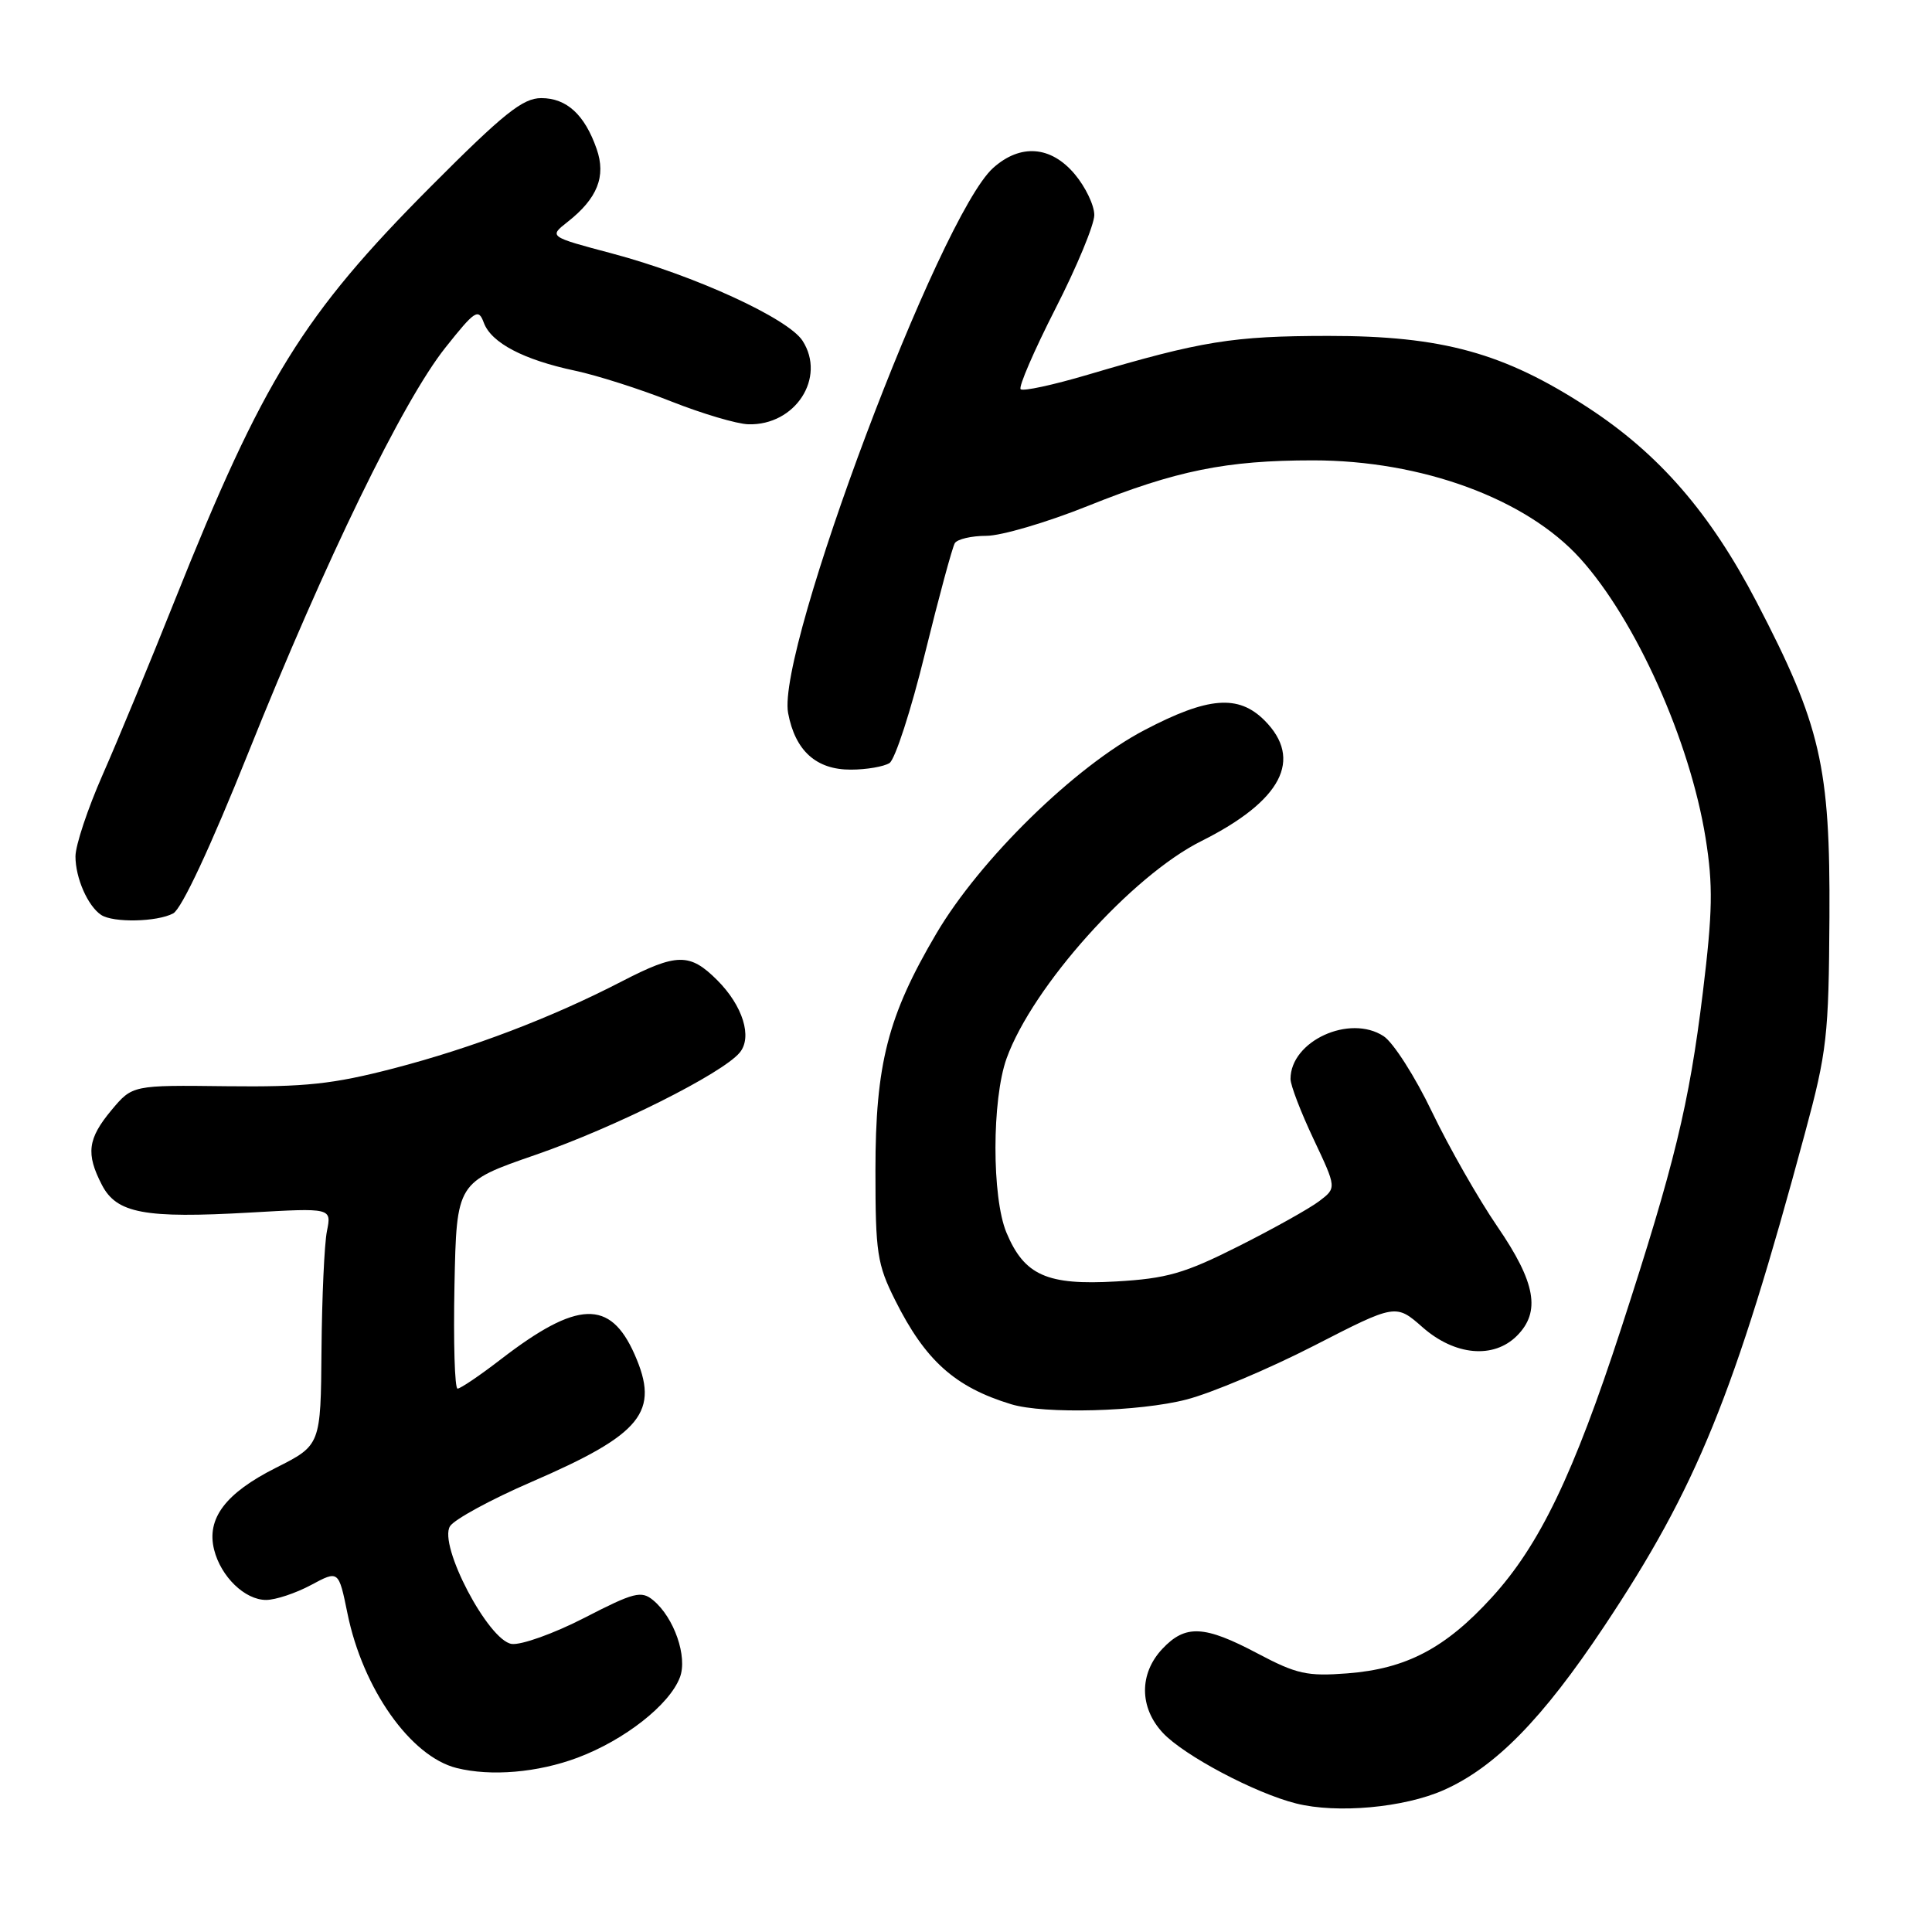 <?xml version="1.0" encoding="UTF-8" standalone="no"?>
<!DOCTYPE svg PUBLIC "-//W3C//DTD SVG 1.1//EN" "http://www.w3.org/Graphics/SVG/1.1/DTD/svg11.dtd" >
<svg xmlns="http://www.w3.org/2000/svg" xmlns:xlink="http://www.w3.org/1999/xlink" version="1.1" viewBox="0 0 256 256">
 <g >
 <path fill="currentColor"
d=" M 191.29 237.20 C 198.12 234.17 204.37 227.80 212.54 215.53 C 224.82 197.10 229.80 184.88 239.16 150.17 C 242.09 139.34 242.32 137.27 242.41 121.50 C 242.52 101.56 241.25 96.07 232.77 79.79 C 226.61 67.96 219.85 60.16 210.39 53.99 C 199.30 46.76 191.12 44.50 176.00 44.51 C 163.33 44.52 159.22 45.19 144.15 49.65 C 139.55 51.01 135.55 51.88 135.24 51.57 C 134.94 51.27 137.01 46.48 139.84 40.92 C 142.68 35.37 145.00 29.77 145.00 28.49 C 145.00 27.20 143.83 24.77 142.41 23.08 C 139.25 19.32 135.21 19.02 131.60 22.25 C 124.50 28.60 102.86 86.13 104.43 94.49 C 105.37 99.49 108.16 102.00 112.75 101.98 C 114.81 101.98 117.11 101.58 117.86 101.11 C 118.60 100.64 120.72 94.11 122.56 86.60 C 124.41 79.09 126.19 72.51 126.52 71.97 C 126.85 71.44 128.73 71.00 130.69 71.00 C 132.66 71.00 138.69 69.23 144.10 67.06 C 155.84 62.35 162.48 61.00 173.97 61.00 C 188.39 61.00 202.23 66.08 209.39 74.01 C 216.75 82.16 223.93 98.16 226.00 111.05 C 227.00 117.31 226.94 120.79 225.63 131.55 C 223.81 146.38 221.89 154.27 214.82 176.00 C 208.50 195.39 204.00 204.74 197.66 211.68 C 191.52 218.41 186.33 221.13 178.53 221.73 C 173.21 222.14 171.81 221.83 166.65 219.10 C 159.57 215.35 157.07 215.23 154.01 218.49 C 150.93 221.77 150.96 226.26 154.08 229.61 C 156.88 232.61 166.31 237.61 171.75 238.97 C 177.16 240.33 186.02 239.53 191.29 237.20 Z  M 76.54 232.90 C 82.75 230.57 88.71 225.90 90.09 222.26 C 91.13 219.54 89.33 214.34 86.55 212.04 C 84.98 210.74 84.02 210.98 77.44 214.37 C 73.40 216.45 69.06 218.00 67.80 217.83 C 64.70 217.38 58.06 204.72 59.63 202.23 C 60.20 201.33 65.06 198.68 70.43 196.36 C 85.10 190.01 87.46 187.09 84.08 179.45 C 80.85 172.15 76.51 172.31 66.41 180.08 C 63.61 182.24 61.01 184.00 60.63 184.00 C 60.25 184.00 60.07 177.84 60.22 170.32 C 60.50 156.64 60.50 156.64 71.00 153.01 C 81.42 149.41 95.72 142.25 98.02 139.47 C 99.72 137.42 98.43 133.27 95.03 129.87 C 91.40 126.25 89.69 126.27 82.39 130.04 C 73.07 134.86 62.59 138.85 52.15 141.57 C 44.09 143.66 40.44 144.05 30.02 143.93 C 17.55 143.78 17.55 143.78 14.77 147.10 C 11.62 150.88 11.36 152.87 13.50 157.00 C 15.45 160.78 19.16 161.47 33.14 160.67 C 43.94 160.05 43.94 160.05 43.32 163.13 C 42.98 164.83 42.66 171.91 42.60 178.86 C 42.50 191.50 42.50 191.50 36.54 194.50 C 29.87 197.86 27.34 201.22 28.37 205.34 C 29.27 208.93 32.45 212.00 35.26 212.00 C 36.51 212.00 39.18 211.11 41.20 210.03 C 44.87 208.06 44.87 208.06 46.04 213.78 C 48.07 223.77 54.40 232.74 60.50 234.27 C 65.05 235.41 71.26 234.88 76.54 232.90 Z  M 157.23 185.44 C 160.54 184.58 168.13 181.38 174.10 178.32 C 184.95 172.75 184.95 172.75 188.51 175.88 C 192.78 179.63 197.91 180.09 201.00 177.00 C 204.18 173.82 203.49 169.94 198.42 162.54 C 195.90 158.86 192.00 152.02 189.75 147.34 C 187.51 142.66 184.62 138.14 183.34 137.30 C 178.83 134.35 171.00 137.94 171.00 142.97 C 171.00 143.81 172.38 147.40 174.06 150.95 C 177.11 157.41 177.11 157.41 174.80 159.16 C 173.54 160.12 168.73 162.81 164.12 165.13 C 156.93 168.75 154.62 169.41 147.89 169.80 C 138.73 170.33 135.73 168.99 133.36 163.33 C 131.41 158.65 131.42 145.69 133.38 140.24 C 136.81 130.73 149.95 116.06 159.18 111.45 C 169.83 106.12 172.71 100.62 167.55 95.45 C 164.09 92.00 160.08 92.32 151.65 96.74 C 142.46 101.54 129.86 113.86 124.06 123.72 C 117.63 134.63 116.00 141.00 116.00 155.12 C 116.00 166.00 116.23 167.53 118.61 172.28 C 122.61 180.28 126.53 183.80 133.99 186.07 C 138.37 187.40 150.99 187.06 157.23 185.44 Z  M 22.95 121.03 C 24.07 120.43 27.91 112.21 32.94 99.65 C 43.12 74.24 53.37 53.17 59.01 46.07 C 62.96 41.10 63.39 40.83 64.11 42.77 C 65.10 45.43 69.36 47.67 76.20 49.12 C 79.12 49.74 84.86 51.57 88.96 53.20 C 93.06 54.82 97.65 56.18 99.16 56.22 C 105.38 56.40 109.50 50.05 106.34 45.15 C 104.42 42.18 91.99 36.48 81.11 33.59 C 72.72 31.36 72.72 31.36 75.20 29.41 C 79.16 26.30 80.33 23.37 79.06 19.74 C 77.48 15.20 75.09 13.00 71.72 13.00 C 69.27 13.00 66.74 15.02 57.05 24.75 C 40.17 41.70 34.84 50.32 23.18 79.50 C 19.89 87.75 15.58 98.17 13.60 102.66 C 11.62 107.15 10.00 112.02 10.00 113.48 C 10.00 116.34 11.63 120.05 13.40 121.23 C 14.99 122.29 20.82 122.17 22.95 121.03 Z "/>
</g>
</svg>